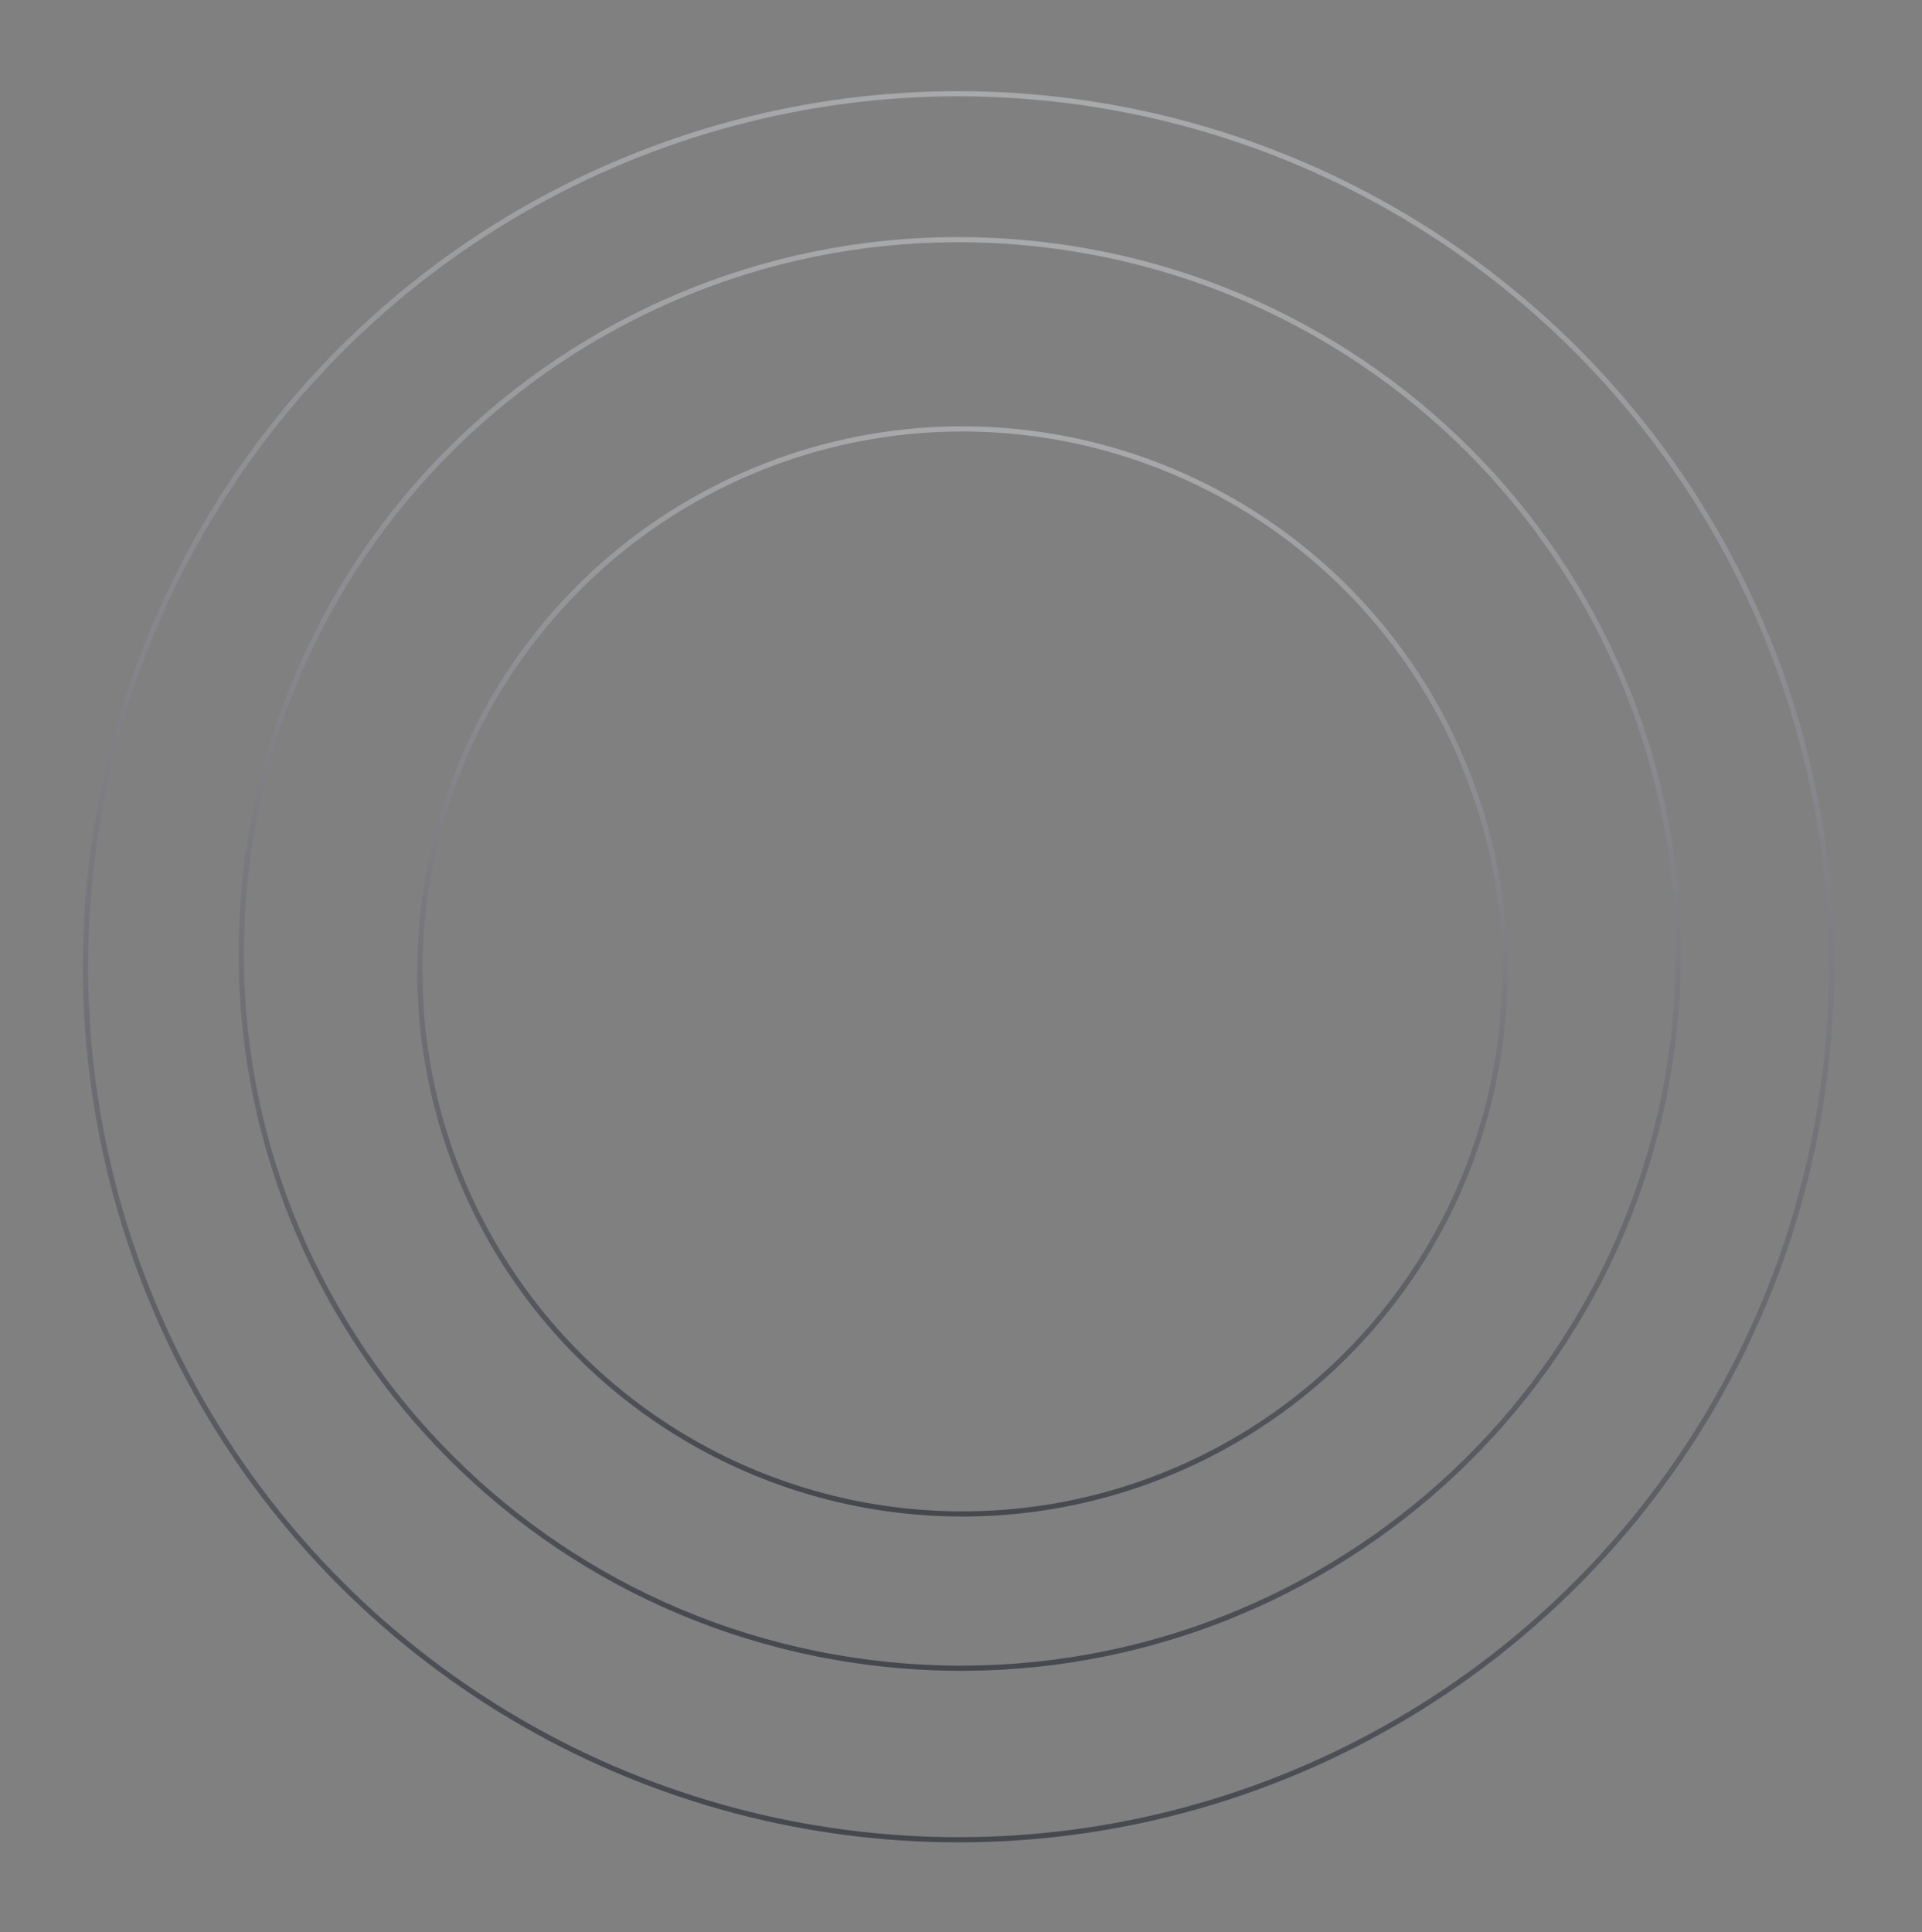 <svg width="186" height="187" viewBox="0 0 186 187" fill="none" xmlns="http://www.w3.org/2000/svg">
<rect x="0" y="0" width="186" height="187" fill="#808080" stroke="none"/>
<circle cx="93.13" cy="94.01" r="52.501" transform="rotate(5.589 93.13 94.01)" stroke="url(#paint0_linear_88_2234)" stroke-opacity="0.5" stroke-width="0.5"/>
<path d="M162.079 99.089C158.361 137.077 124.366 164.844 86.147 161.104C47.927 157.363 19.96 123.533 23.677 85.544C27.395 47.556 61.39 19.789 99.61 23.529C137.83 27.27 165.797 61.1 162.079 99.089Z" stroke="url(#paint1_linear_88_2234)" stroke-opacity="0.5" stroke-width="0.5"/>
<circle cx="92.757" cy="93.557" r="84.484" transform="rotate(5.589 92.757 93.557)" stroke="url(#paint2_linear_88_2234)" stroke-opacity="0.5" stroke-width="0.5"/>
<defs>
<linearGradient id="paint0_linear_88_2234" x1="93.573" y1="16.878" x2="93.13" y2="146.762" gradientUnits="userSpaceOnUse">
<stop stop-color="white"/>
<stop offset="1" stop-color="#0A101E"/>
</linearGradient>
<linearGradient id="paint1_linear_88_2234" x1="103.34" y1="-8.57" x2="86.129" y2="161.353" gradientUnits="userSpaceOnUse">
<stop stop-color="white"/>
<stop offset="1" stop-color="#0A101E"/>
</linearGradient>
<linearGradient id="paint2_linear_88_2234" x1="93.469" y1="-30.34" x2="92.757" y2="178.291" gradientUnits="userSpaceOnUse">
<stop stop-color="white"/>
<stop offset="1" stop-color="#0A101E"/>
</linearGradient>
</defs>
</svg>
